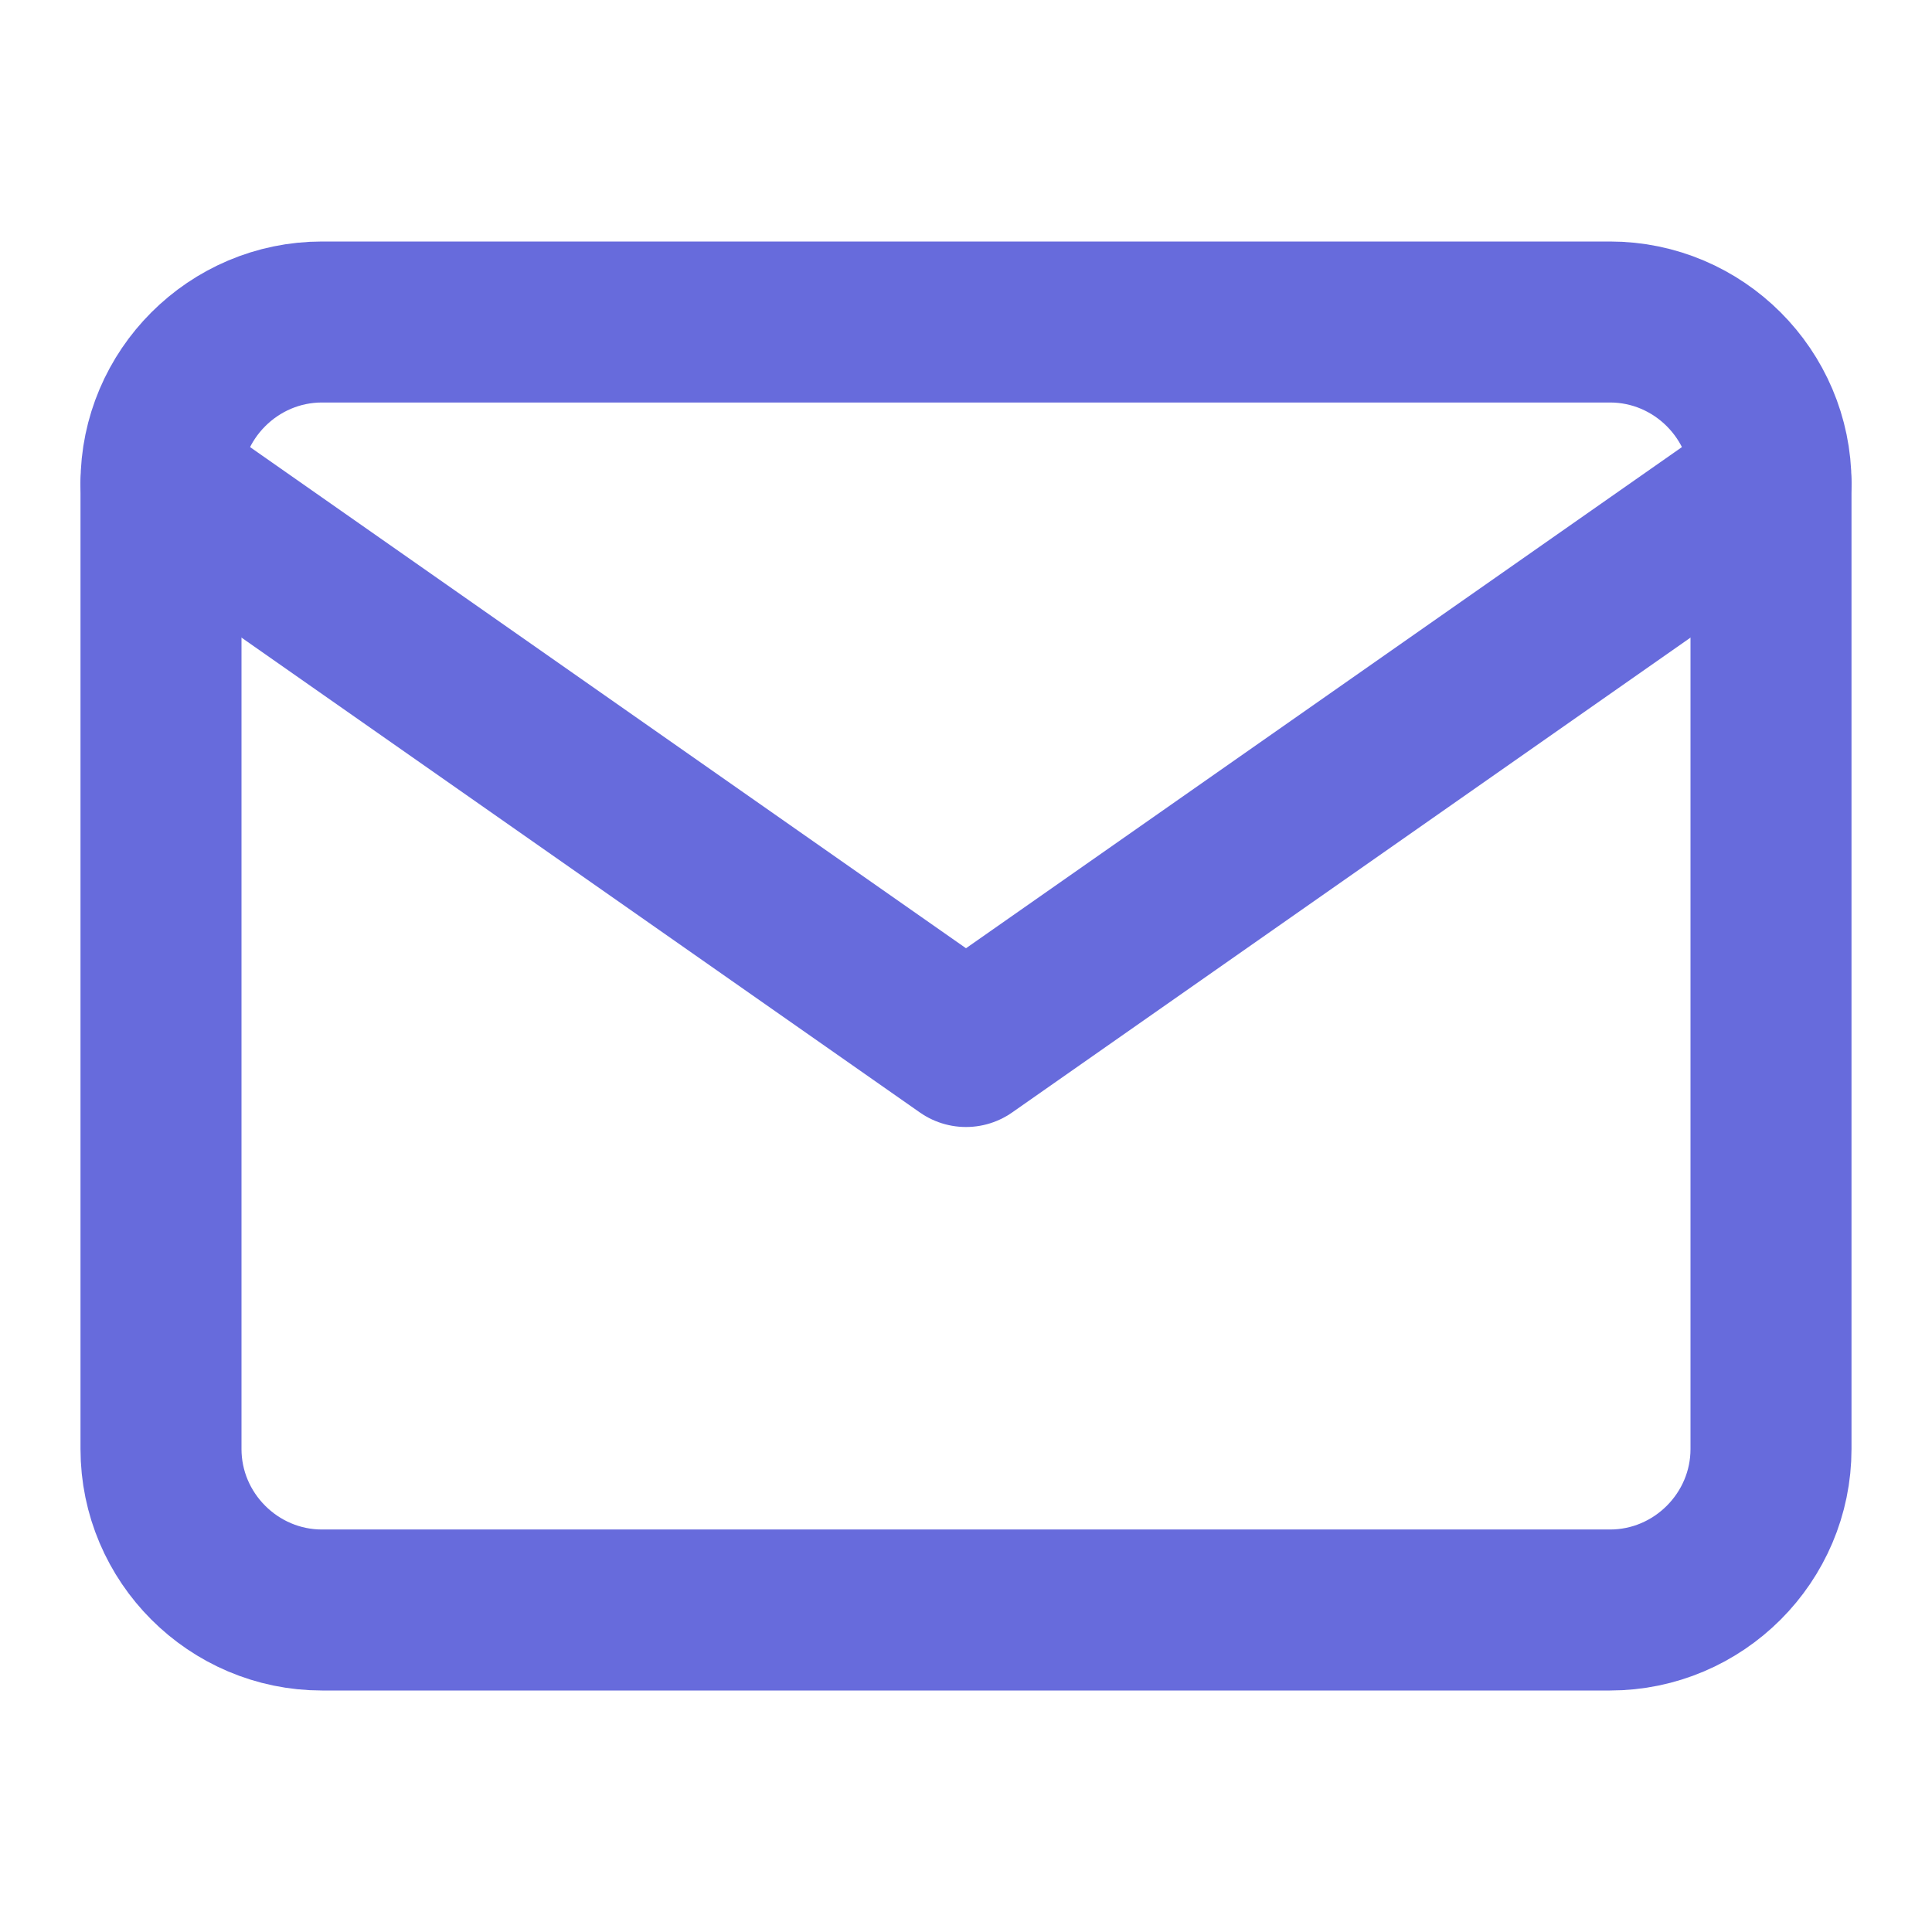 <svg width="18" height="18" viewBox="0 0 18 18" fill="none" xmlns="http://www.w3.org/2000/svg">
<path d="M3 3H15C15.825 3 16.5 3.675 16.5 4.5V13.5C16.5 14.325 15.825 15 15 15H3C2.175 15 1.5 14.325 1.5 13.5V4.5C1.5 3.675 2.175 3 3 3Z" stroke="#676BDC" stroke-linecap="round" stroke-linejoin="round" stroke-width="1.5" />
<path d="M16.5 4.5L9 9.75L1.5 4.5" stroke="#676BDC" stroke-linecap="round" stroke-linejoin="round" stroke-width="1.5" />
</svg>
